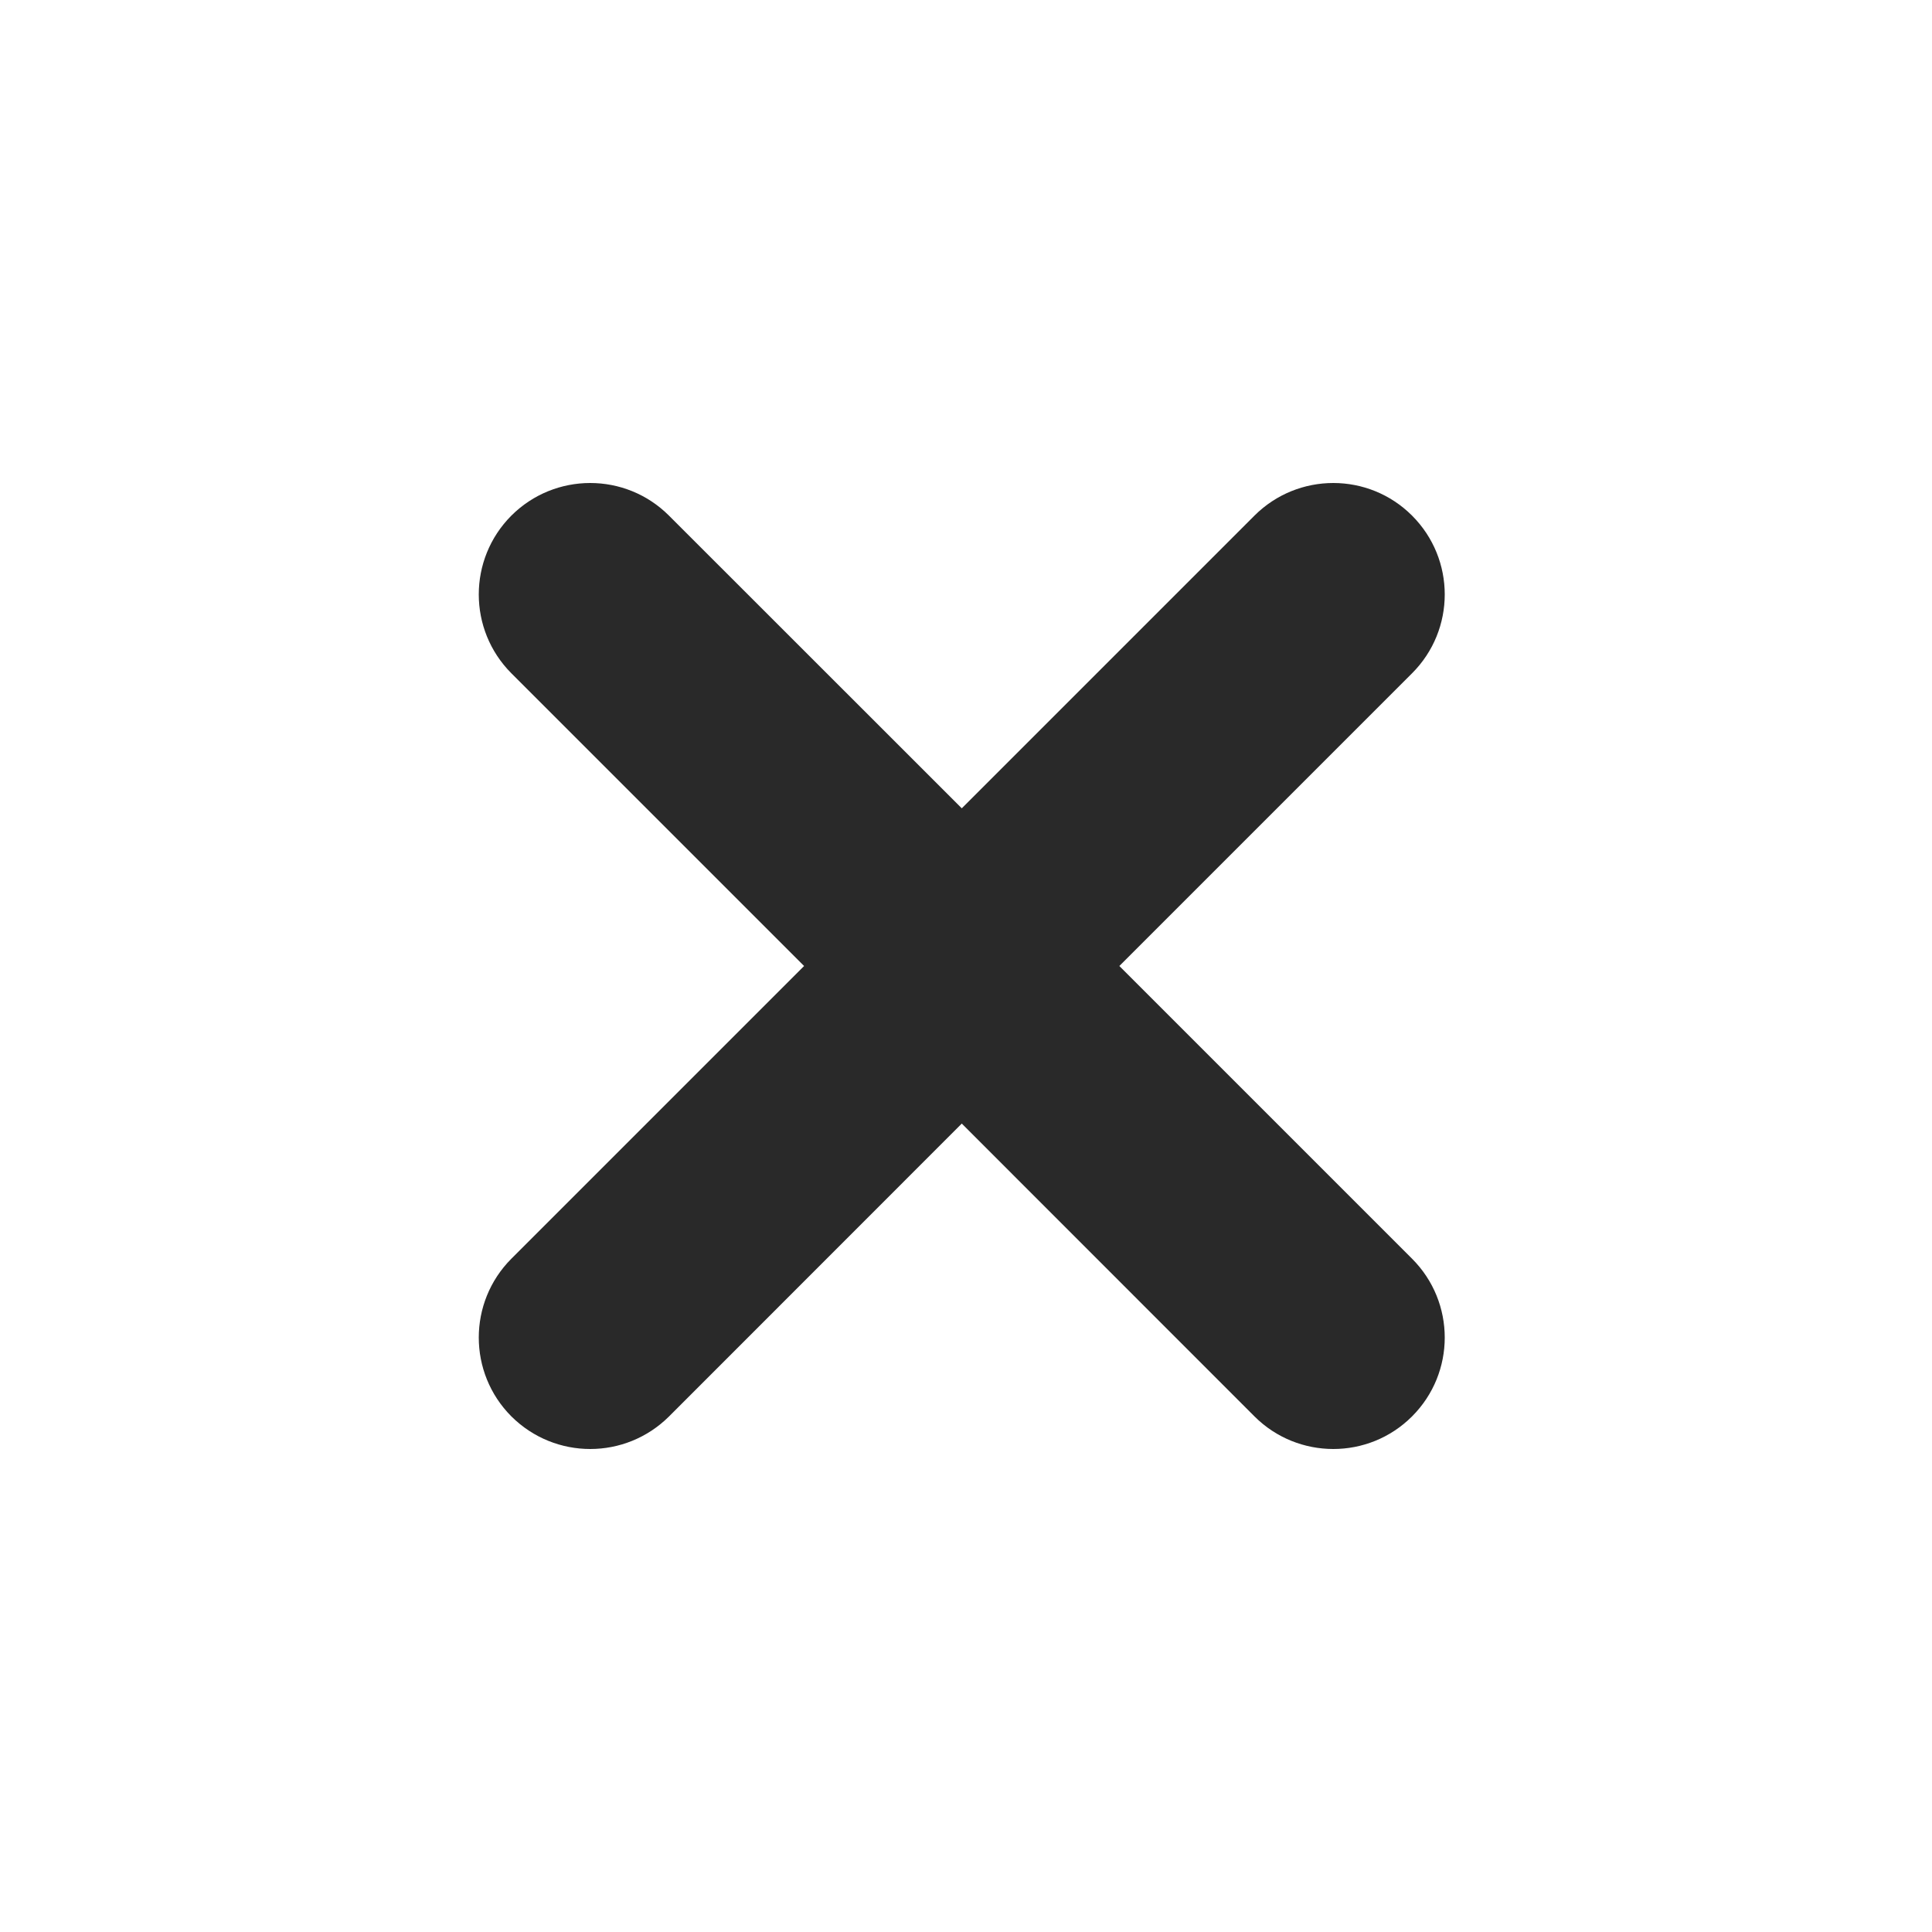 <svg width="16" height="16" viewBox="0 0 16 16" fill="none" xmlns="http://www.w3.org/2000/svg">
<path d="M11.694 5.576L9.27 8L11.694 10.424C12.055 10.785 12.055 11.369 11.694 11.73C11.514 11.91 11.278 12 11.042 12C10.806 12 10.569 11.91 10.389 11.73L7.965 9.305L5.541 11.73C5.36 11.91 5.124 12 4.888 12C4.652 12 4.416 11.91 4.235 11.73C3.875 11.369 3.875 10.785 4.235 10.424L6.659 8L4.235 5.576C3.875 5.215 3.875 4.631 4.235 4.27C4.596 3.91 5.18 3.91 5.54 4.27L7.965 6.694L10.389 4.27C10.75 3.91 11.334 3.91 11.694 4.27C12.055 4.631 12.055 5.215 11.694 5.576Z" fill="#292929"/>
</svg>

